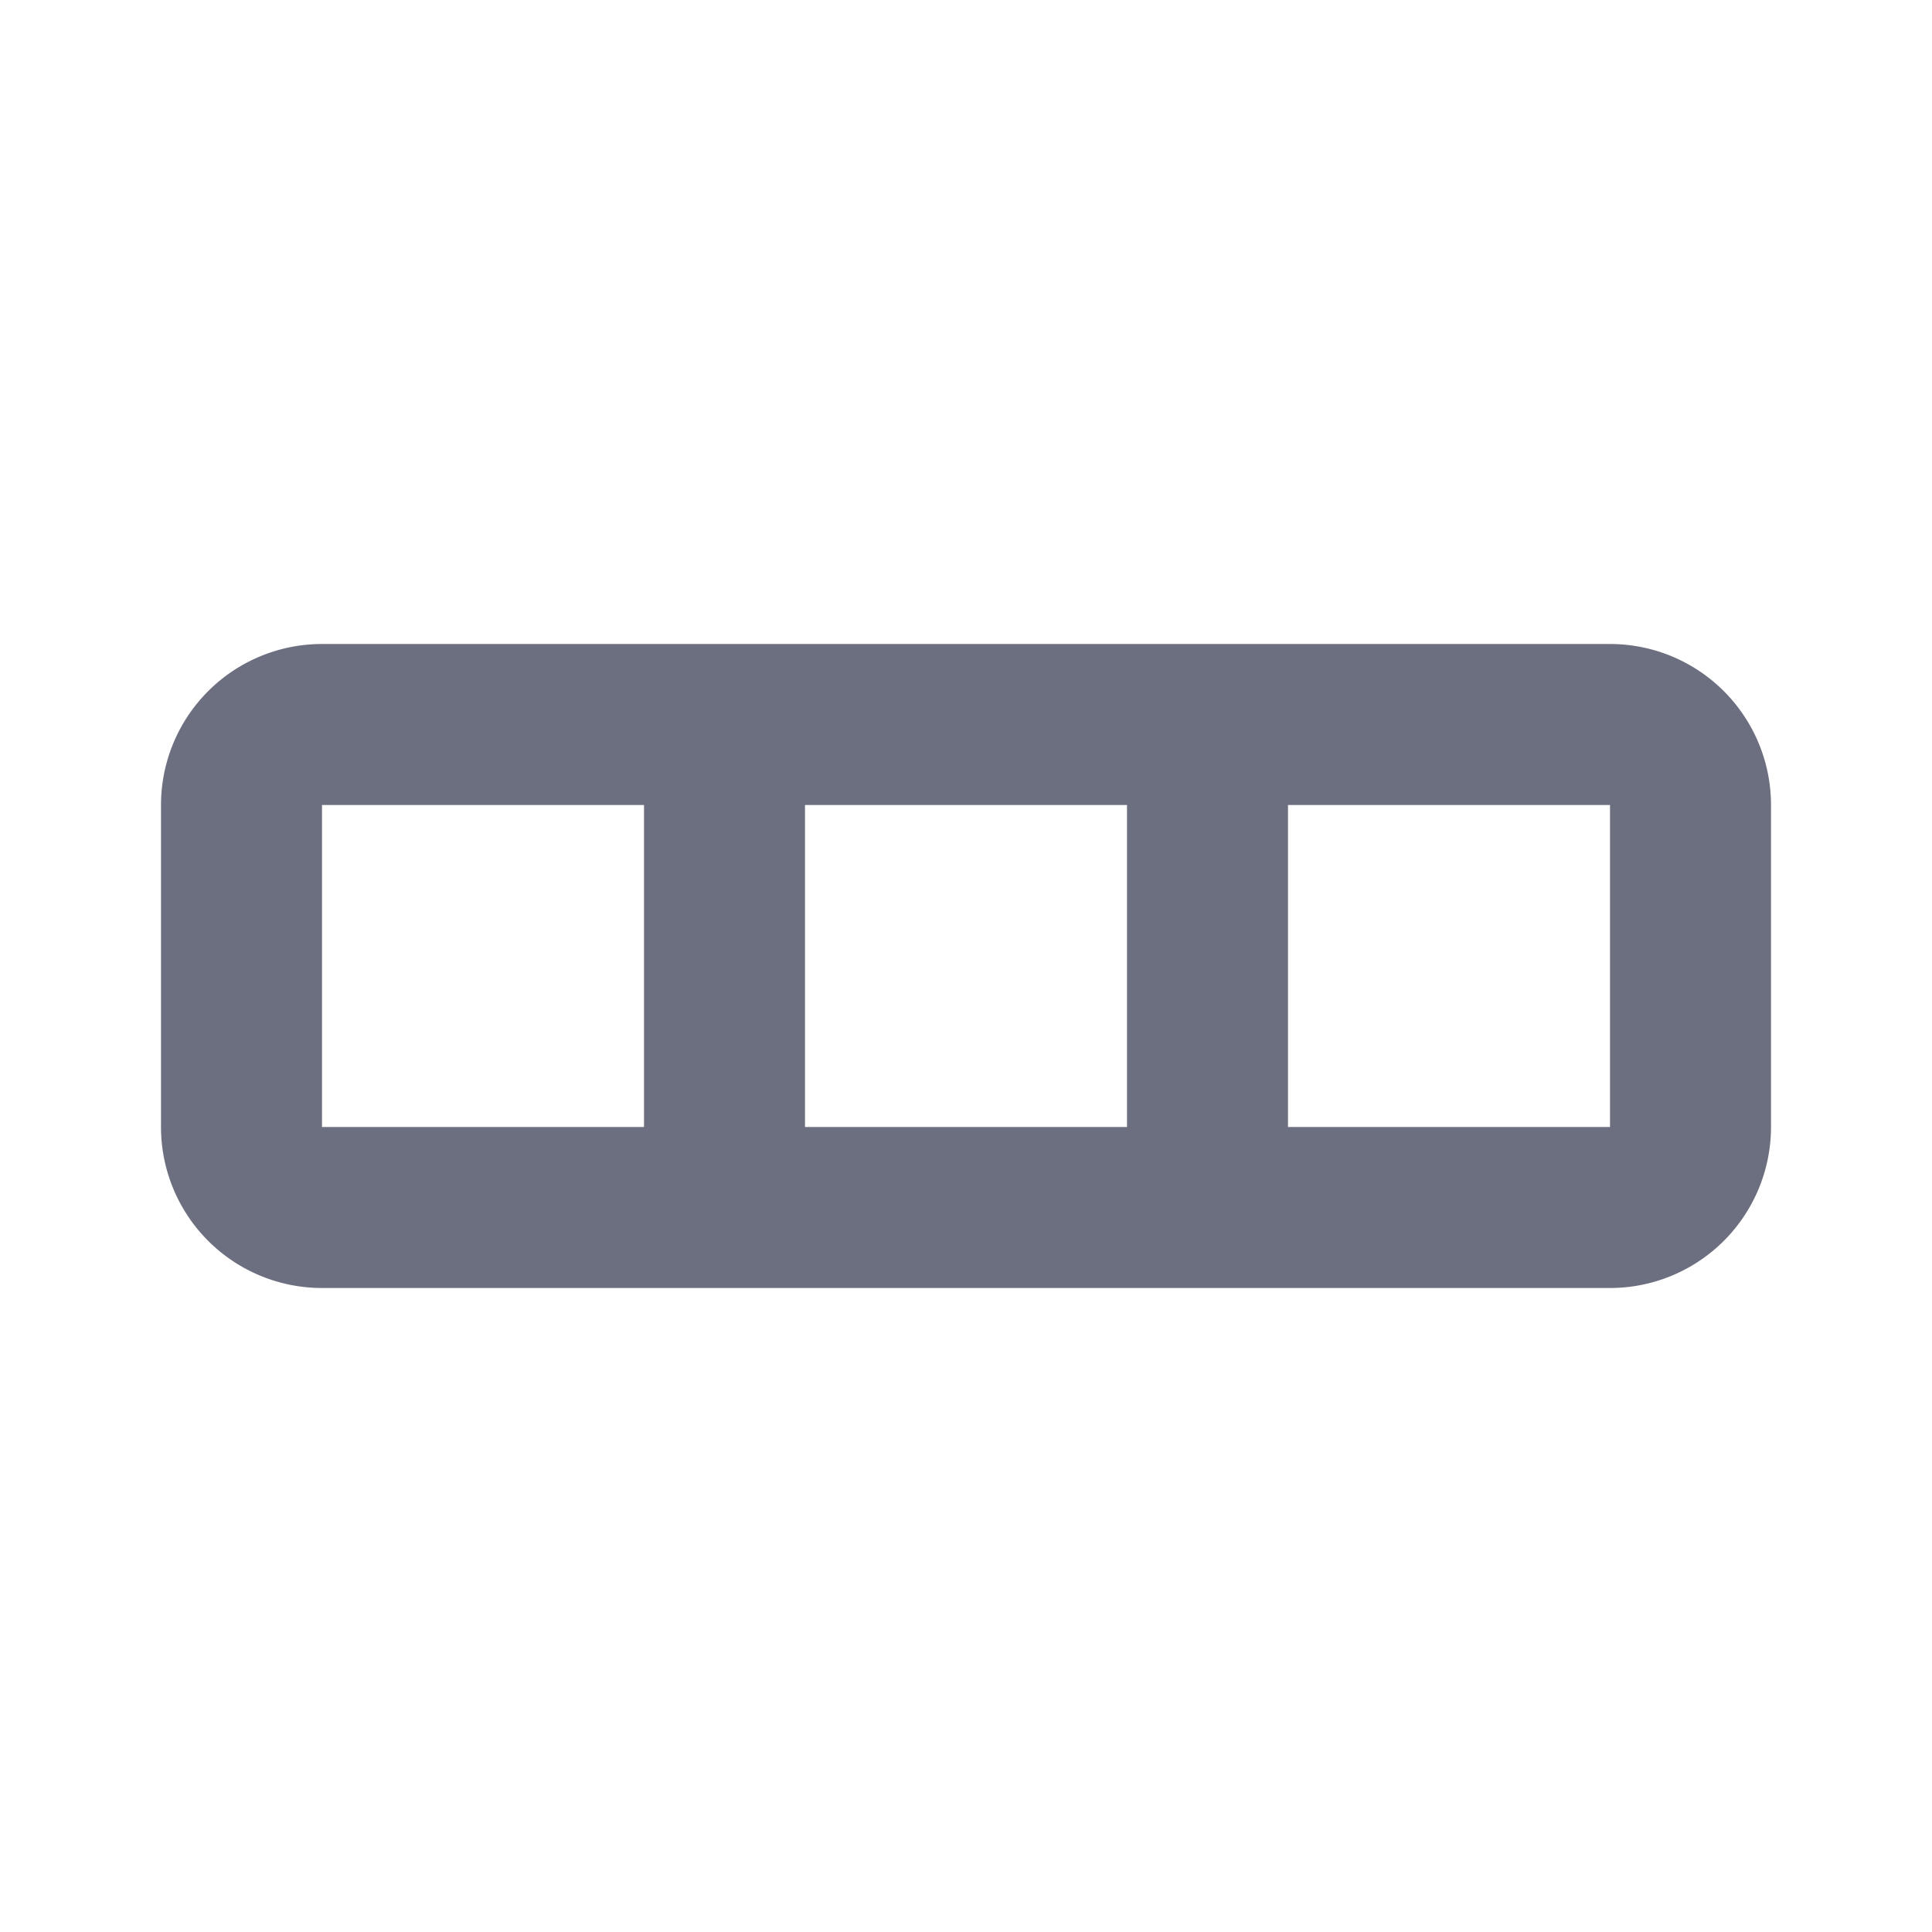<svg xmlns="http://www.w3.org/2000/svg" width="18" height="18" fill="none" viewBox="0 0 18 18">
  <path fill="#6C6F80" fill-rule="evenodd" d="M16.5 10.5A1.5 1.5 0 0 1 15 12H3a1.5 1.5 0 0 1-1.5-1.5v-3A1.5 1.5 0 0 1 3 6h12a1.5 1.5 0 0 1 1.5 1.5v3ZM3 10.5h3v-3H3v3Zm4.5 0h3v-3h-3v3Zm4.5 0h3v-3h-3v3Z" clip-rule="evenodd"/>
</svg>

